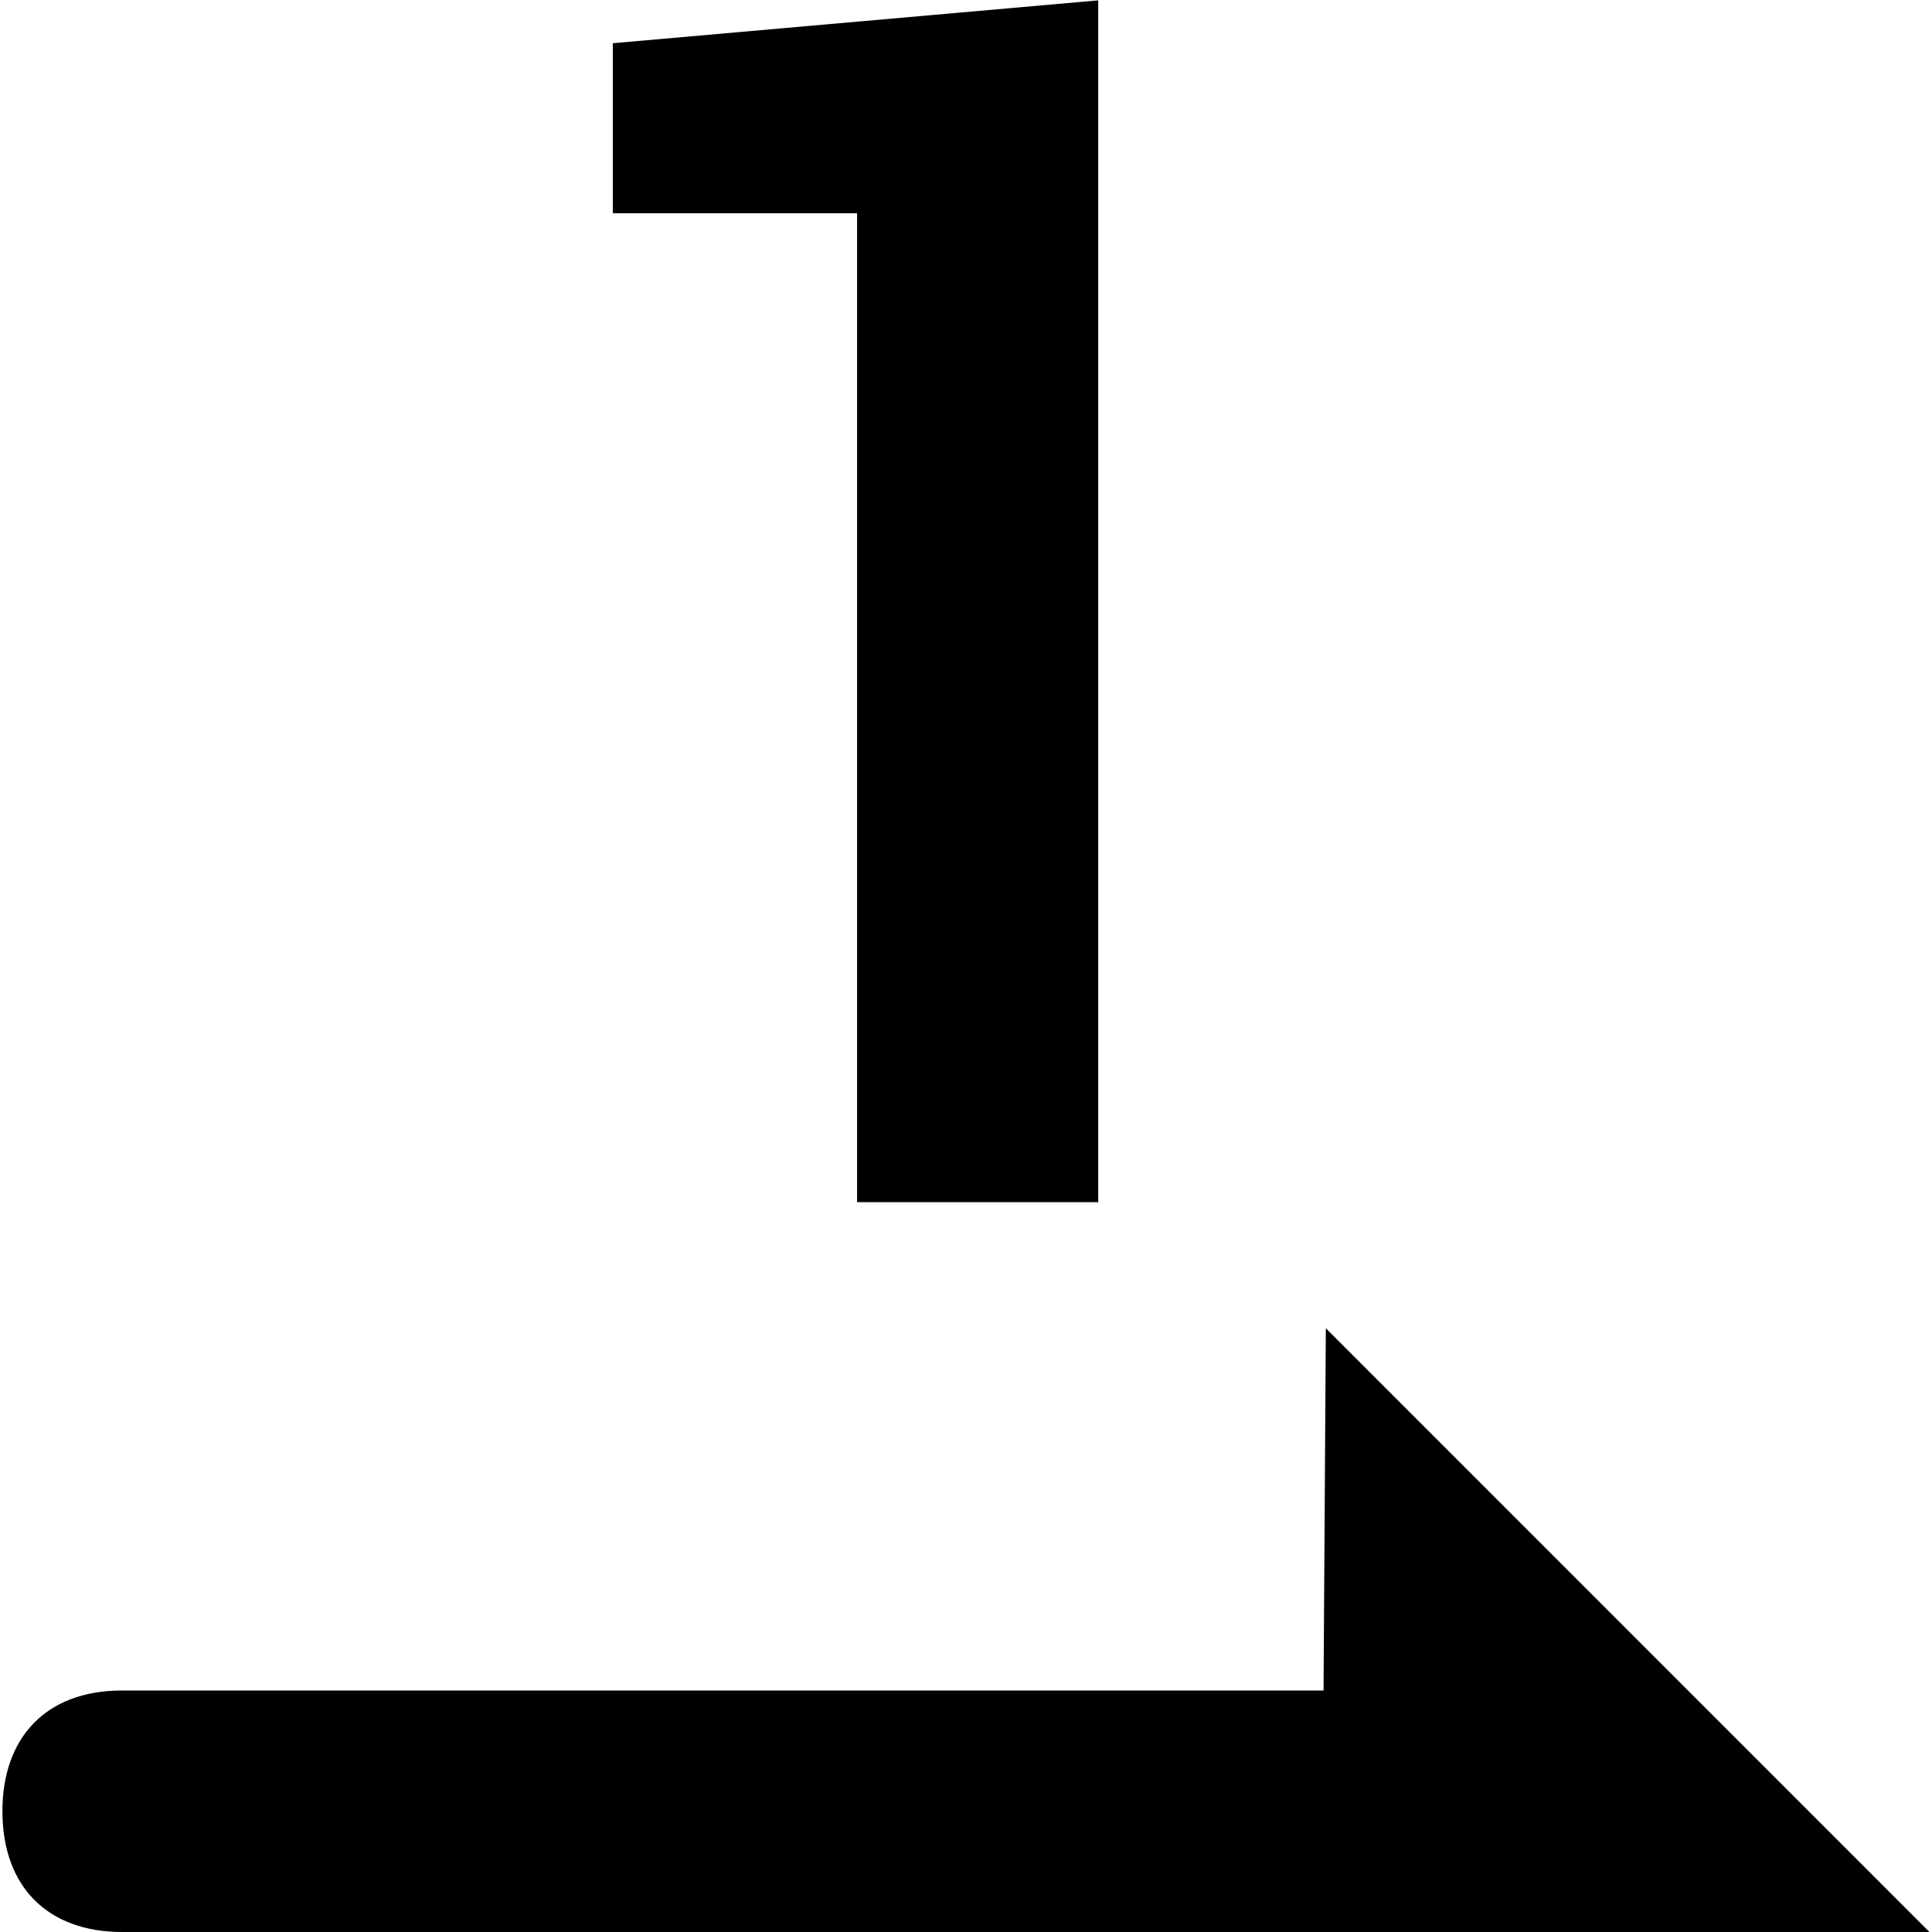 <?xml version="1.0" encoding="utf-8"?>
<!-- Generator: Adobe Illustrator 16.0.4, SVG Export Plug-In . SVG Version: 6.00 Build 0)  -->
<!DOCTYPE svg PUBLIC "-//W3C//DTD SVG 1.1//EN" "http://www.w3.org/Graphics/SVG/1.1/DTD/svg11.dtd">
<svg version="1.1" id="Ebene_1" xmlns="http://www.w3.org/2000/svg" xmlns:xlink="http://www.w3.org/1999/xlink" x="0px" y="0px"
	 width="16px" height="16px" viewBox="0 0 16 16" enable-background="new 0 0 16 16" xml:space="preserve">
<path d="M7.099,9.956h1.996V0.003l-4.02,0.355v1.408h2.023V9.956z M15.979,16c0,0-13.978,0-14.968,0c-0.616,0-0.991-0.375-0.991-1
	c0-0.609,0.359-1,0.991-1c0.97,0,9.95,0,9.95,0l0.019-3L15.979,16z"/>
</svg>
